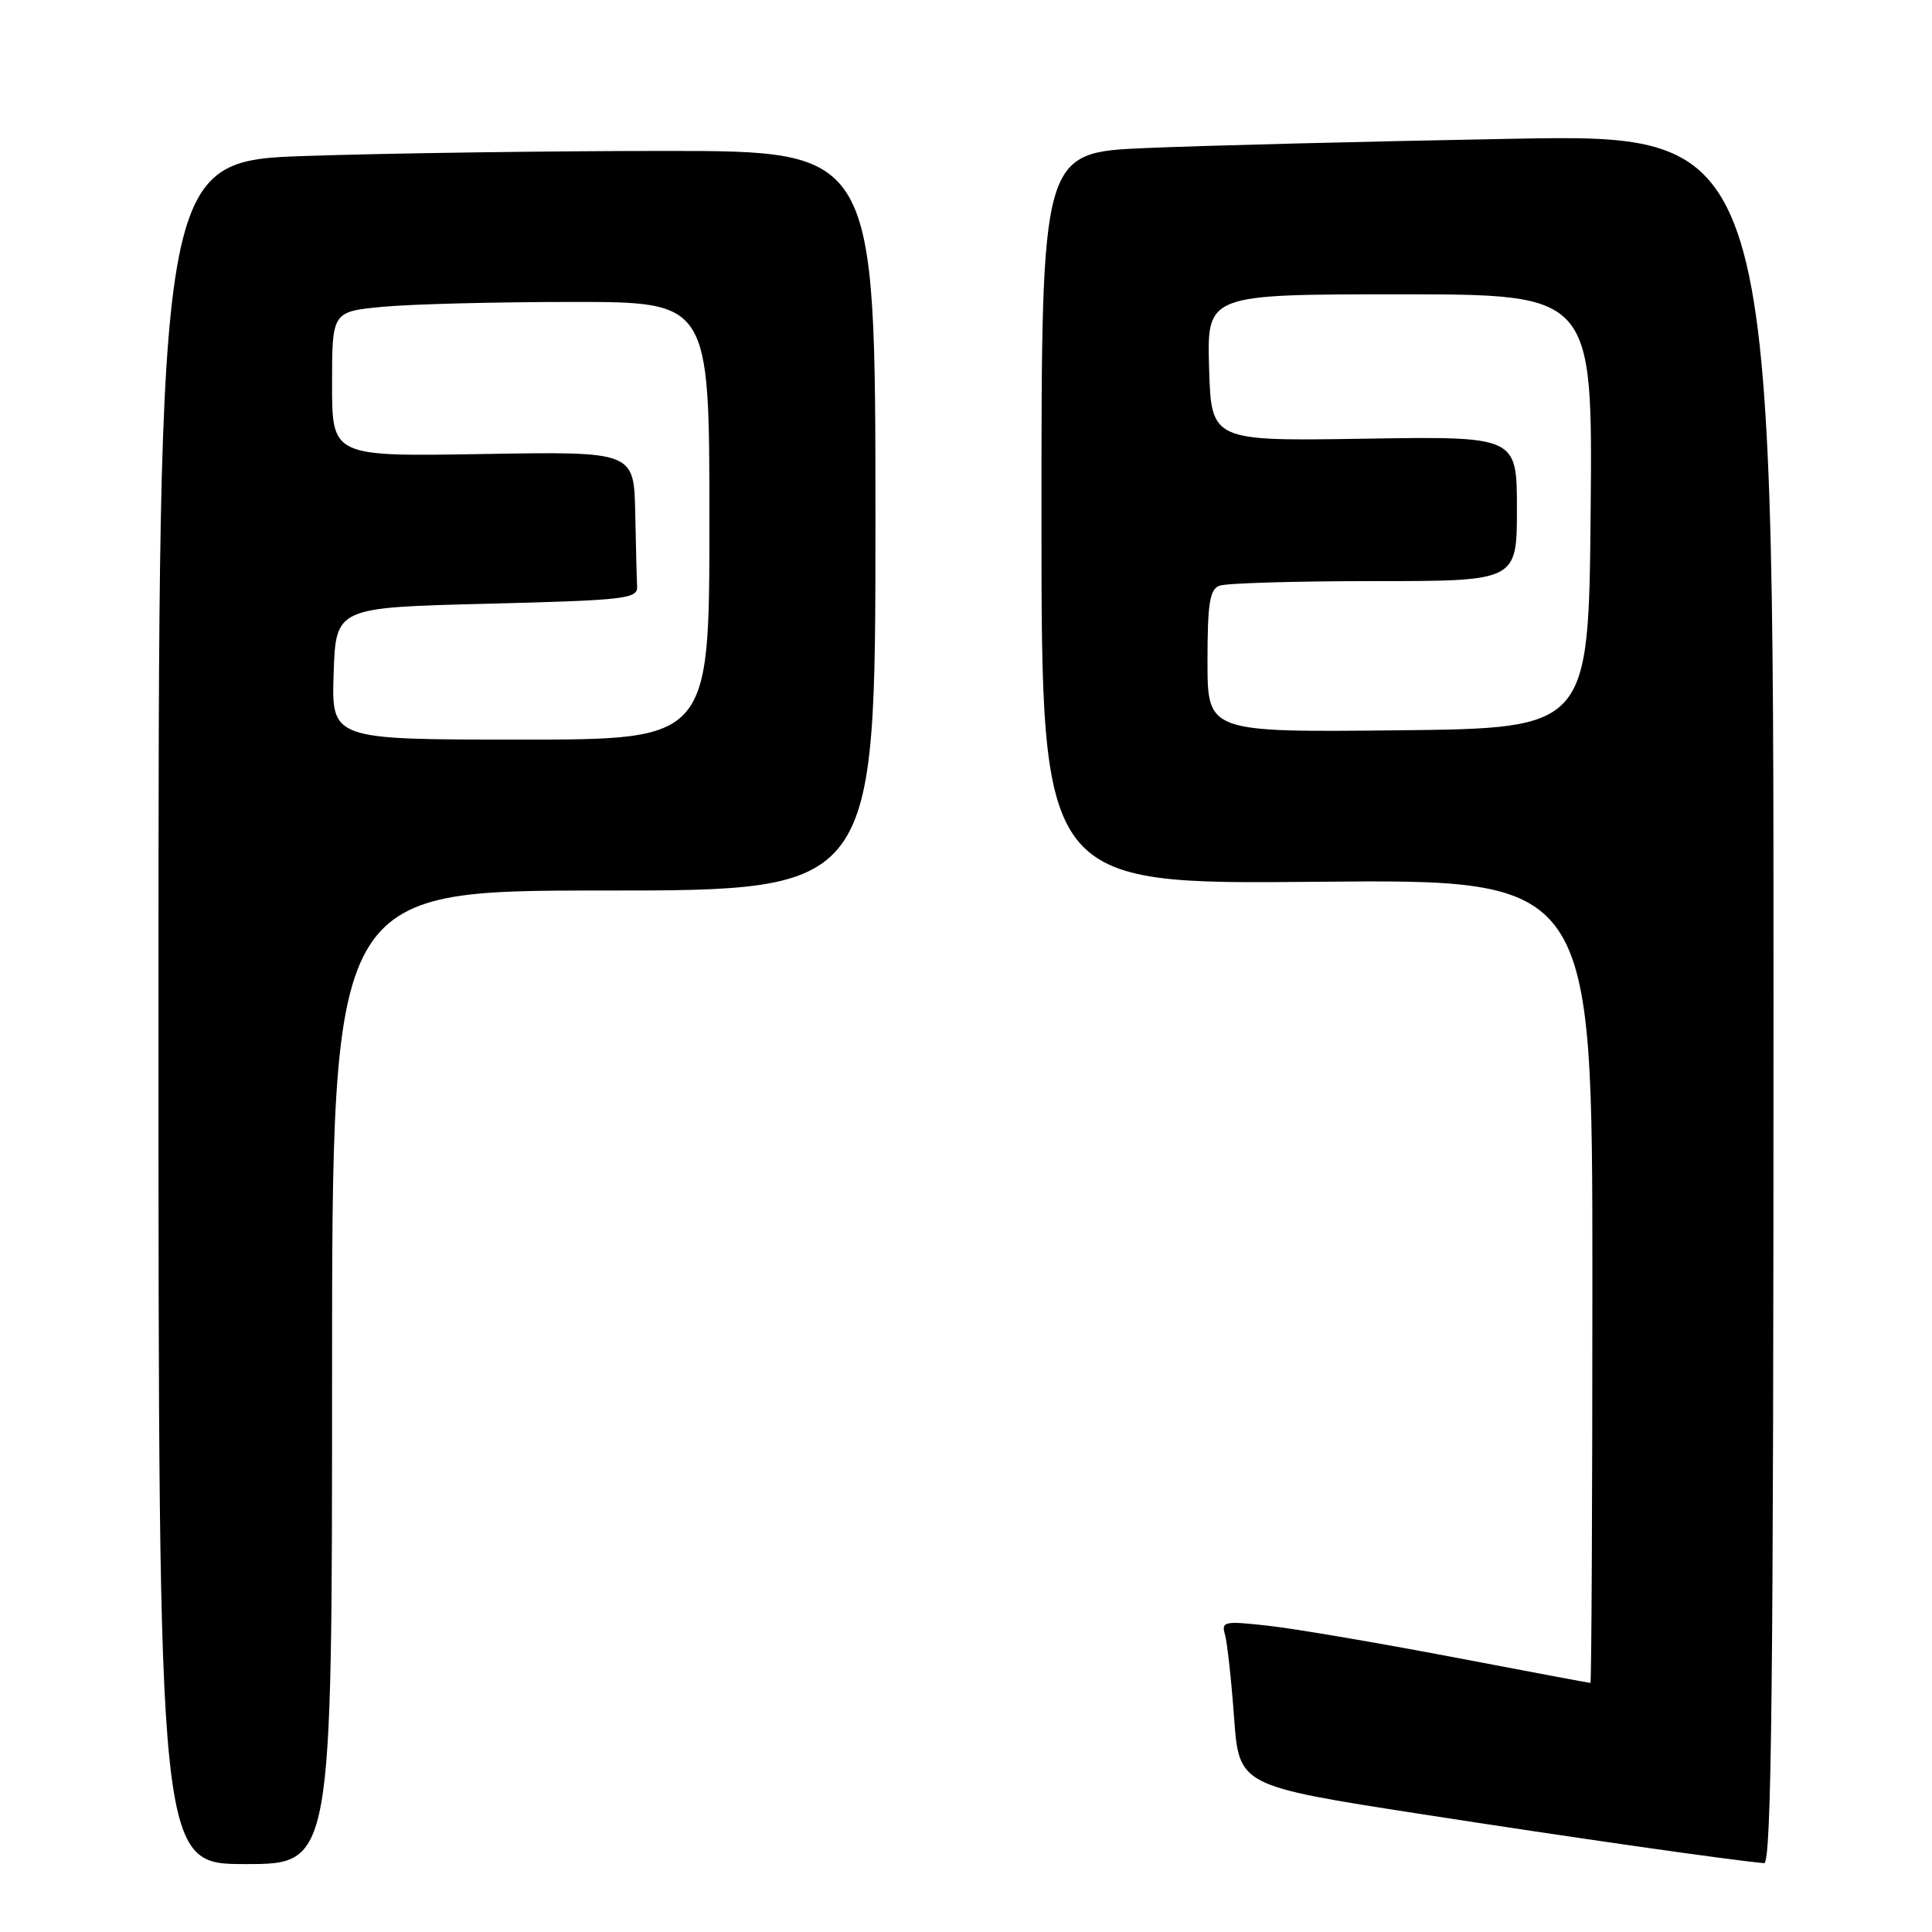 <?xml version="1.0" encoding="UTF-8" standalone="no"?>
<!DOCTYPE svg PUBLIC "-//W3C//DTD SVG 1.1//EN" "http://www.w3.org/Graphics/SVG/1.1/DTD/svg11.dtd" >
<svg xmlns="http://www.w3.org/2000/svg" xmlns:xlink="http://www.w3.org/1999/xlink" version="1.1" viewBox="0 0 256 256">
 <g >
 <path fill="currentColor"
d=" M 44.00 182.50 C 44.00 118.00 44.00 118.00 80.00 118.00 C 116.00 118.00 116.00 118.00 116.00 69.00 C 116.00 20.00 116.00 20.00 88.16 20.00 C 72.85 20.00 51.47 20.30 40.66 20.66 C 21.00 21.32 21.00 21.32 21.00 134.16 C 21.00 247.00 21.00 247.00 32.50 247.00 C 44.00 247.00 44.00 247.00 44.00 182.50 Z  M 235.00 132.38 C 235.00 17.75 235.00 17.75 200.25 18.39 C 181.14 18.74 159.31 19.29 151.75 19.62 C 138.00 20.22 138.00 20.22 138.00 68.71 C 138.00 117.19 138.00 117.19 174.50 116.84 C 211.00 116.50 211.00 116.50 211.00 169.75 C 211.00 199.04 210.88 223.00 210.74 223.00 C 210.60 223.00 202.38 221.46 192.49 219.57 C 182.60 217.69 171.64 215.82 168.14 215.43 C 162.20 214.76 161.81 214.84 162.32 216.61 C 162.61 217.65 163.16 222.58 163.52 227.56 C 164.18 236.63 164.18 236.63 188.34 240.38 C 208.72 243.54 228.77 246.41 233.75 246.88 C 234.74 246.98 235.00 223.47 235.00 132.38 Z  M 44.21 89.25 C 44.50 80.50 44.50 80.50 64.50 80.00 C 82.73 79.54 84.49 79.35 84.42 77.75 C 84.37 76.79 84.26 72.36 84.17 67.91 C 84.00 59.82 84.00 59.82 64.00 60.16 C 44.00 60.50 44.00 60.50 44.00 50.89 C 44.00 41.29 44.00 41.29 50.75 40.65 C 54.46 40.30 65.71 40.01 75.75 40.01 C 94.00 40.00 94.00 40.00 94.00 69.00 C 94.00 98.00 94.00 98.00 68.96 98.00 C 43.92 98.00 43.92 98.00 44.21 89.25 Z  M 160.00 87.62 C 160.00 79.97 160.29 78.10 161.58 77.61 C 162.45 77.27 171.68 77.00 182.08 77.00 C 201.00 77.00 201.00 77.00 201.00 67.41 C 201.00 57.81 201.00 57.81 180.75 58.13 C 160.50 58.45 160.50 58.45 160.21 48.73 C 159.93 39.00 159.93 39.00 185.48 39.00 C 211.03 39.00 211.03 39.00 210.77 67.75 C 210.50 96.50 210.50 96.50 185.25 96.77 C 160.00 97.03 160.00 97.03 160.00 87.62 Z "/>
</g>
</svg>